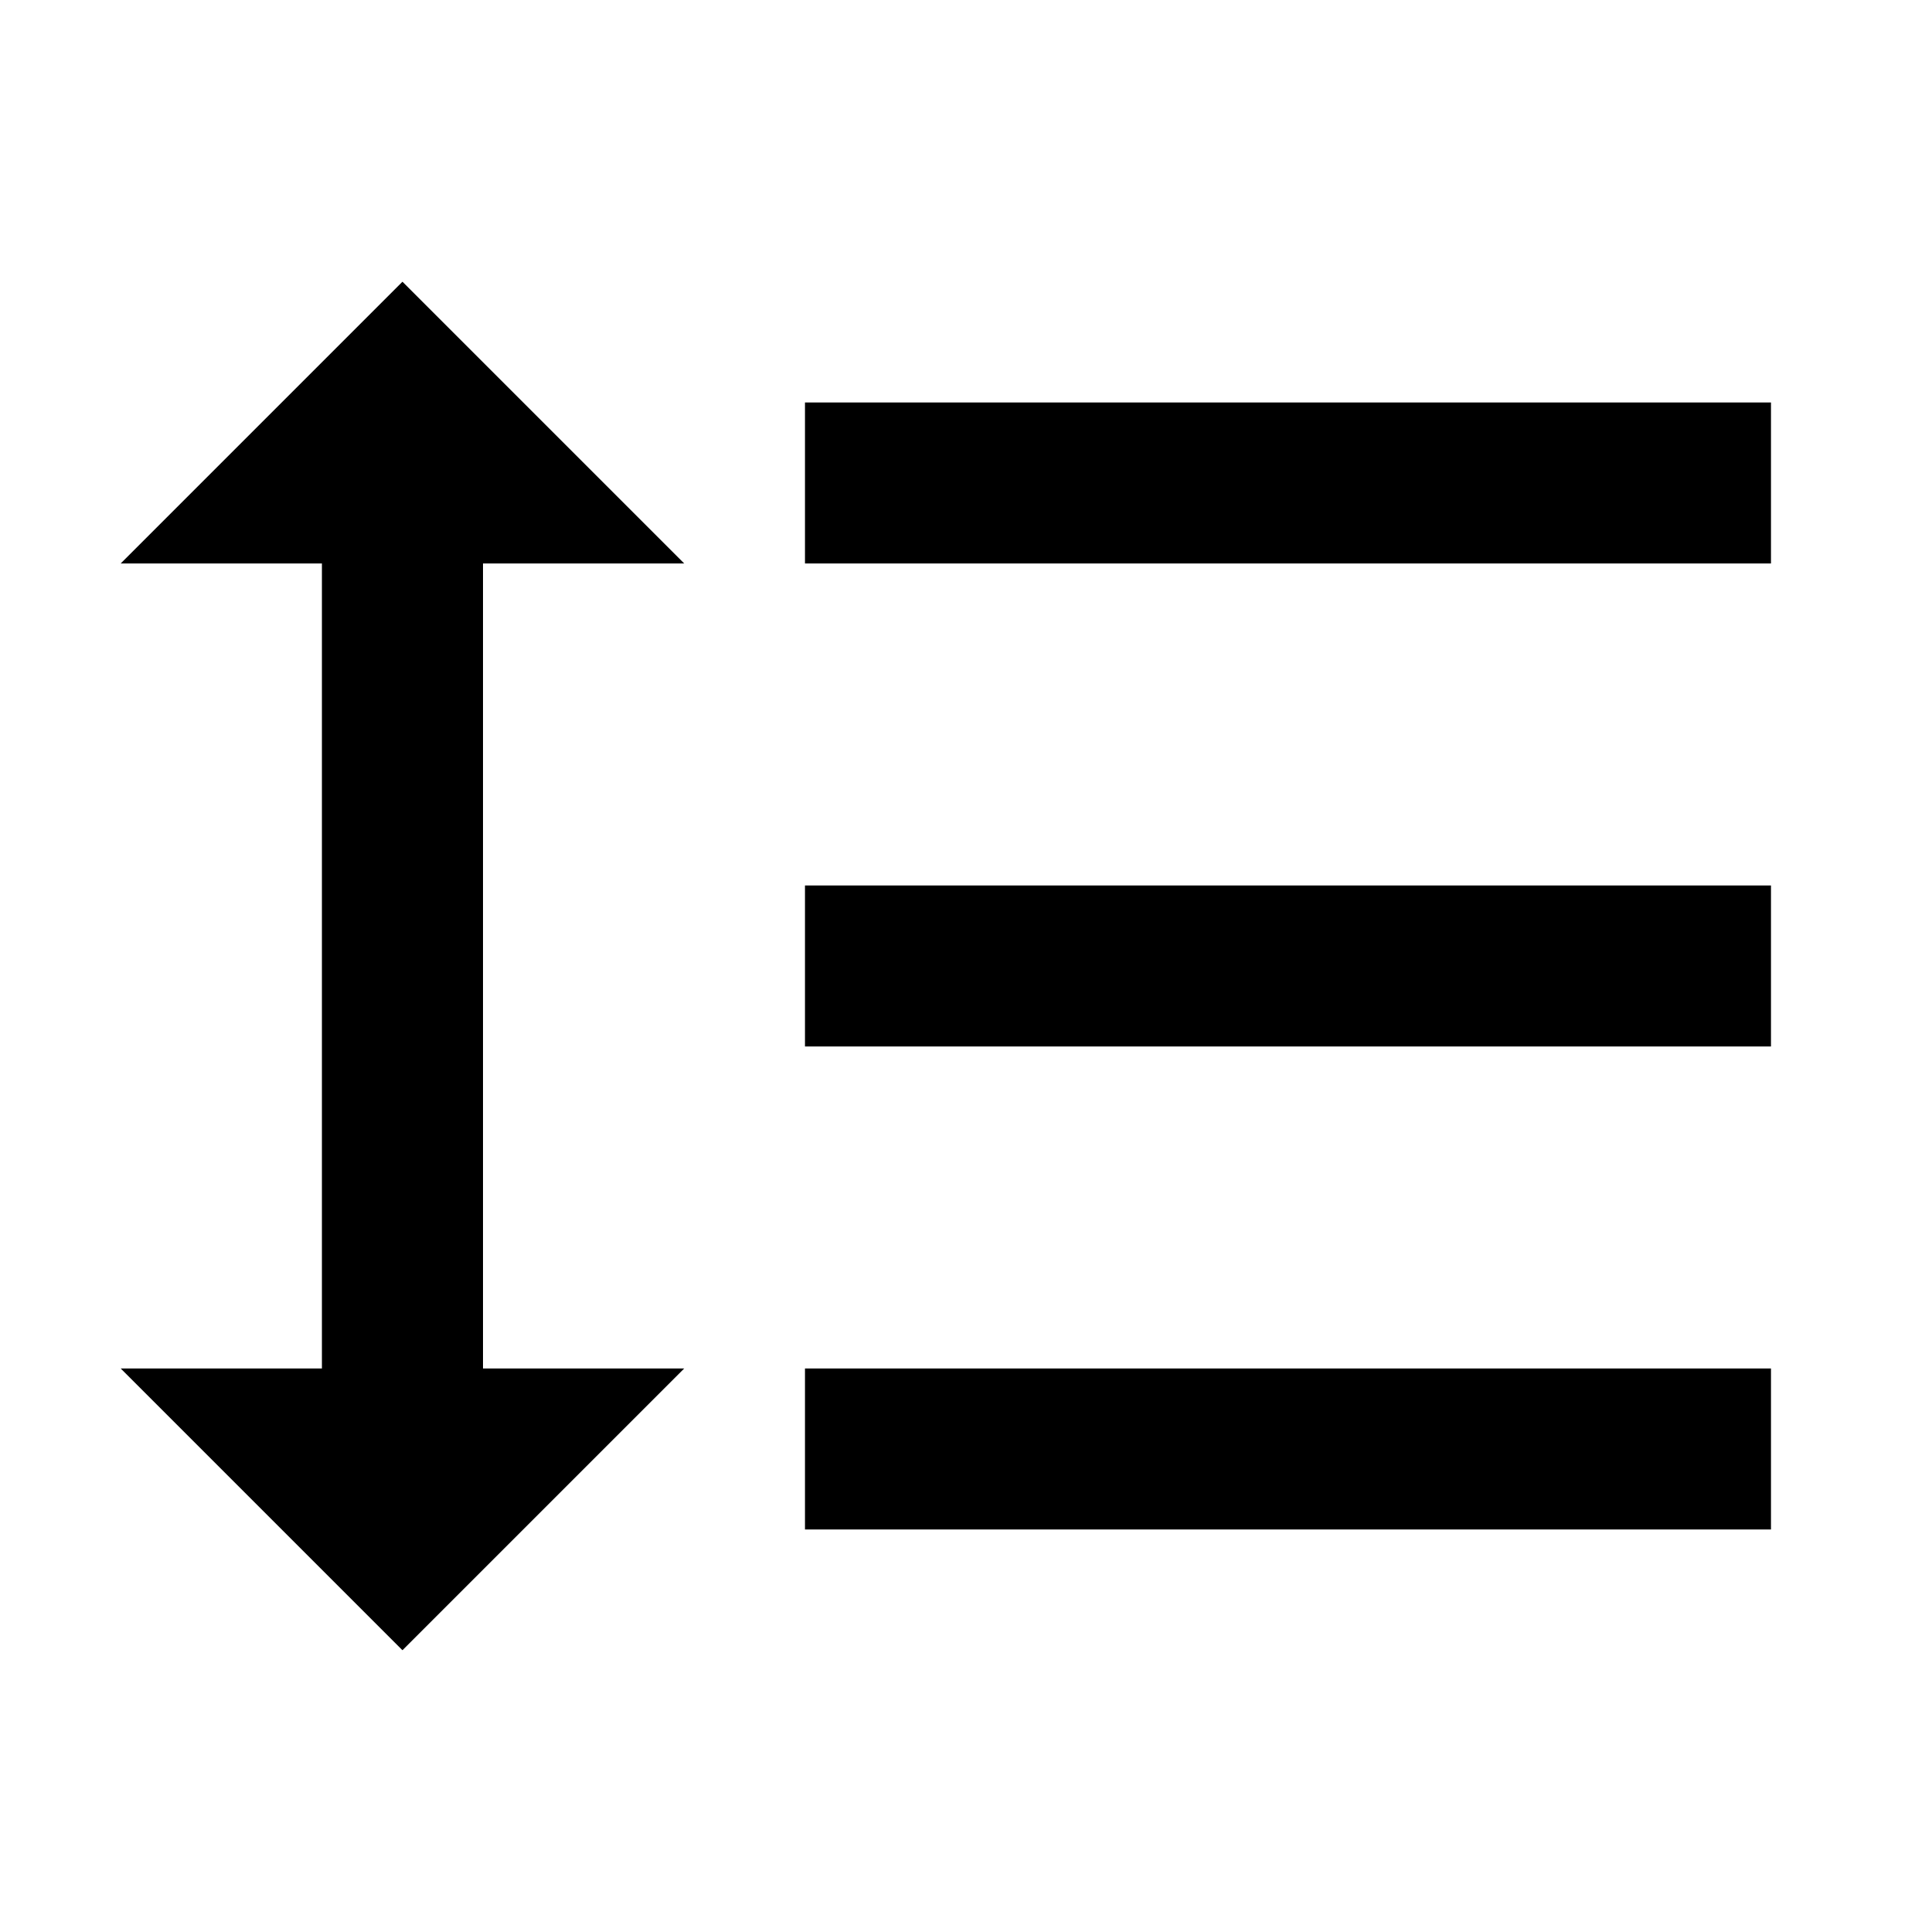 <!-- Generated by IcoMoon.io -->
<svg version="1.1" xmlns="http://www.w3.org/2000/svg" width="32" height="32" viewBox="0 0 32 32">
<title>format-line-spacing</title>
<path d="M13.333 17.333h16v-2.667h-16M13.333 25.333h16v-2.667h-16M13.333 9.333h16v-2.667h-16M8 9.333h3.333l-4.667-4.667-4.667 4.667h3.333v13.333h-3.333l4.667 4.667 4.667-4.667h-3.333v-13.333z"></path>
</svg>
